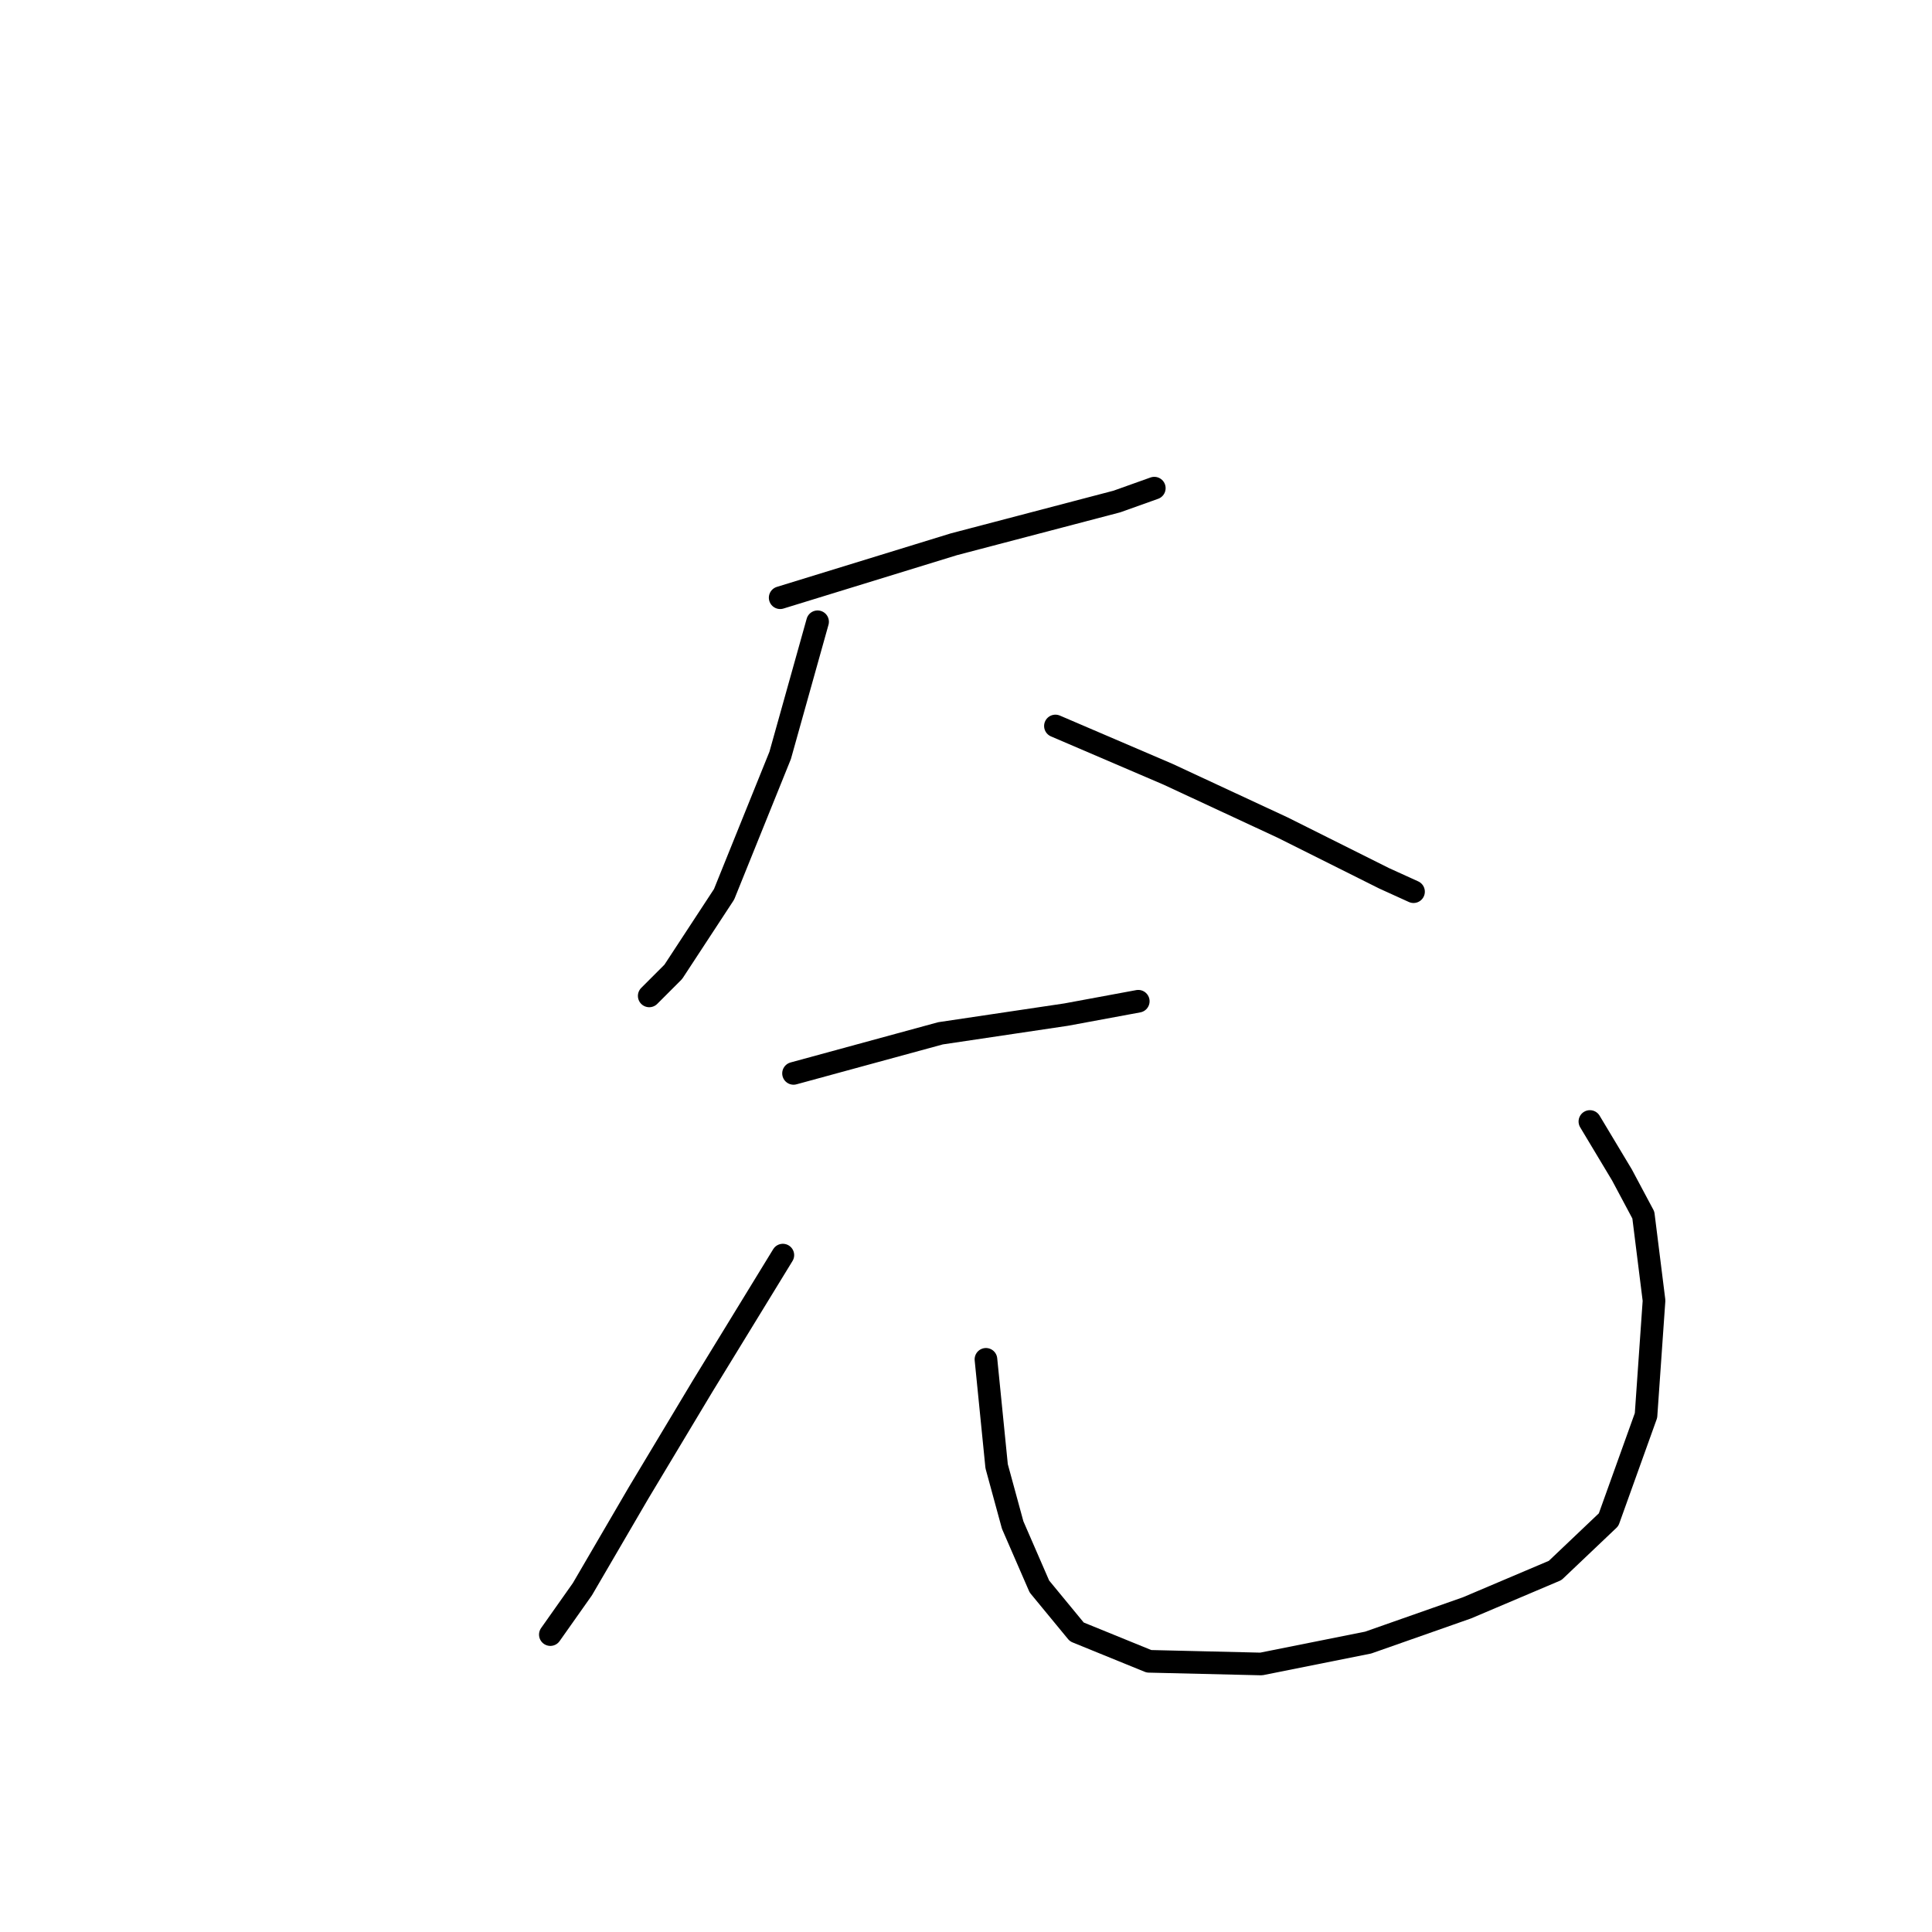 <?xml version="1.0" standalone="no"?>
    <svg width="256" height="256" xmlns="http://www.w3.org/2000/svg" version="1.1">
    <polyline stroke="black" stroke-width="3" stroke-linecap="round" fill="transparent" stroke-linejoin="round" points="112.938 42.374 " />
        <polyline stroke="black" stroke-width="3" stroke-linecap="round" fill="transparent" stroke-linejoin="round" points="140.557 45.207 " />
        <polyline stroke="black" stroke-width="3" stroke-linecap="round" fill="transparent" stroke-linejoin="round" points="103.377 79.201 126.393 72.119 147.993 66.453 152.951 64.683 152.951 64.683 " />
        <polyline stroke="black" stroke-width="3" stroke-linecap="round" fill="transparent" stroke-linejoin="round" points="108.334 82.388 103.377 100.093 95.941 118.506 89.213 128.775 86.026 131.962 86.026 131.962 " />
        <polyline stroke="black" stroke-width="3" stroke-linecap="round" fill="transparent" stroke-linejoin="round" points="139.849 96.197 154.721 102.571 169.948 109.653 183.403 116.381 187.299 118.152 187.299 118.152 " />
        <polyline stroke="black" stroke-width="3" stroke-linecap="round" fill="transparent" stroke-linejoin="round" points="105.147 142.23 124.623 136.919 141.266 134.44 150.826 132.67 150.826 132.67 " />
        <polyline stroke="black" stroke-width="3" stroke-linecap="round" fill="transparent" stroke-linejoin="round" points="103.731 166.309 93.108 183.66 84.61 197.824 77.173 210.572 72.924 216.591 72.924 216.591 " />
        <polyline stroke="black" stroke-width="3" stroke-linecap="round" fill="transparent" stroke-linejoin="round" points="130.643 180.119 132.059 194.283 134.184 202.073 137.725 210.218 142.682 216.237 152.243 220.132 167.115 220.486 181.279 217.654 194.38 213.05 206.066 208.093 213.148 201.365 218.105 187.555 219.167 172.329 217.751 160.998 214.918 155.686 210.669 148.604 210.669 148.604 " />
        </svg>